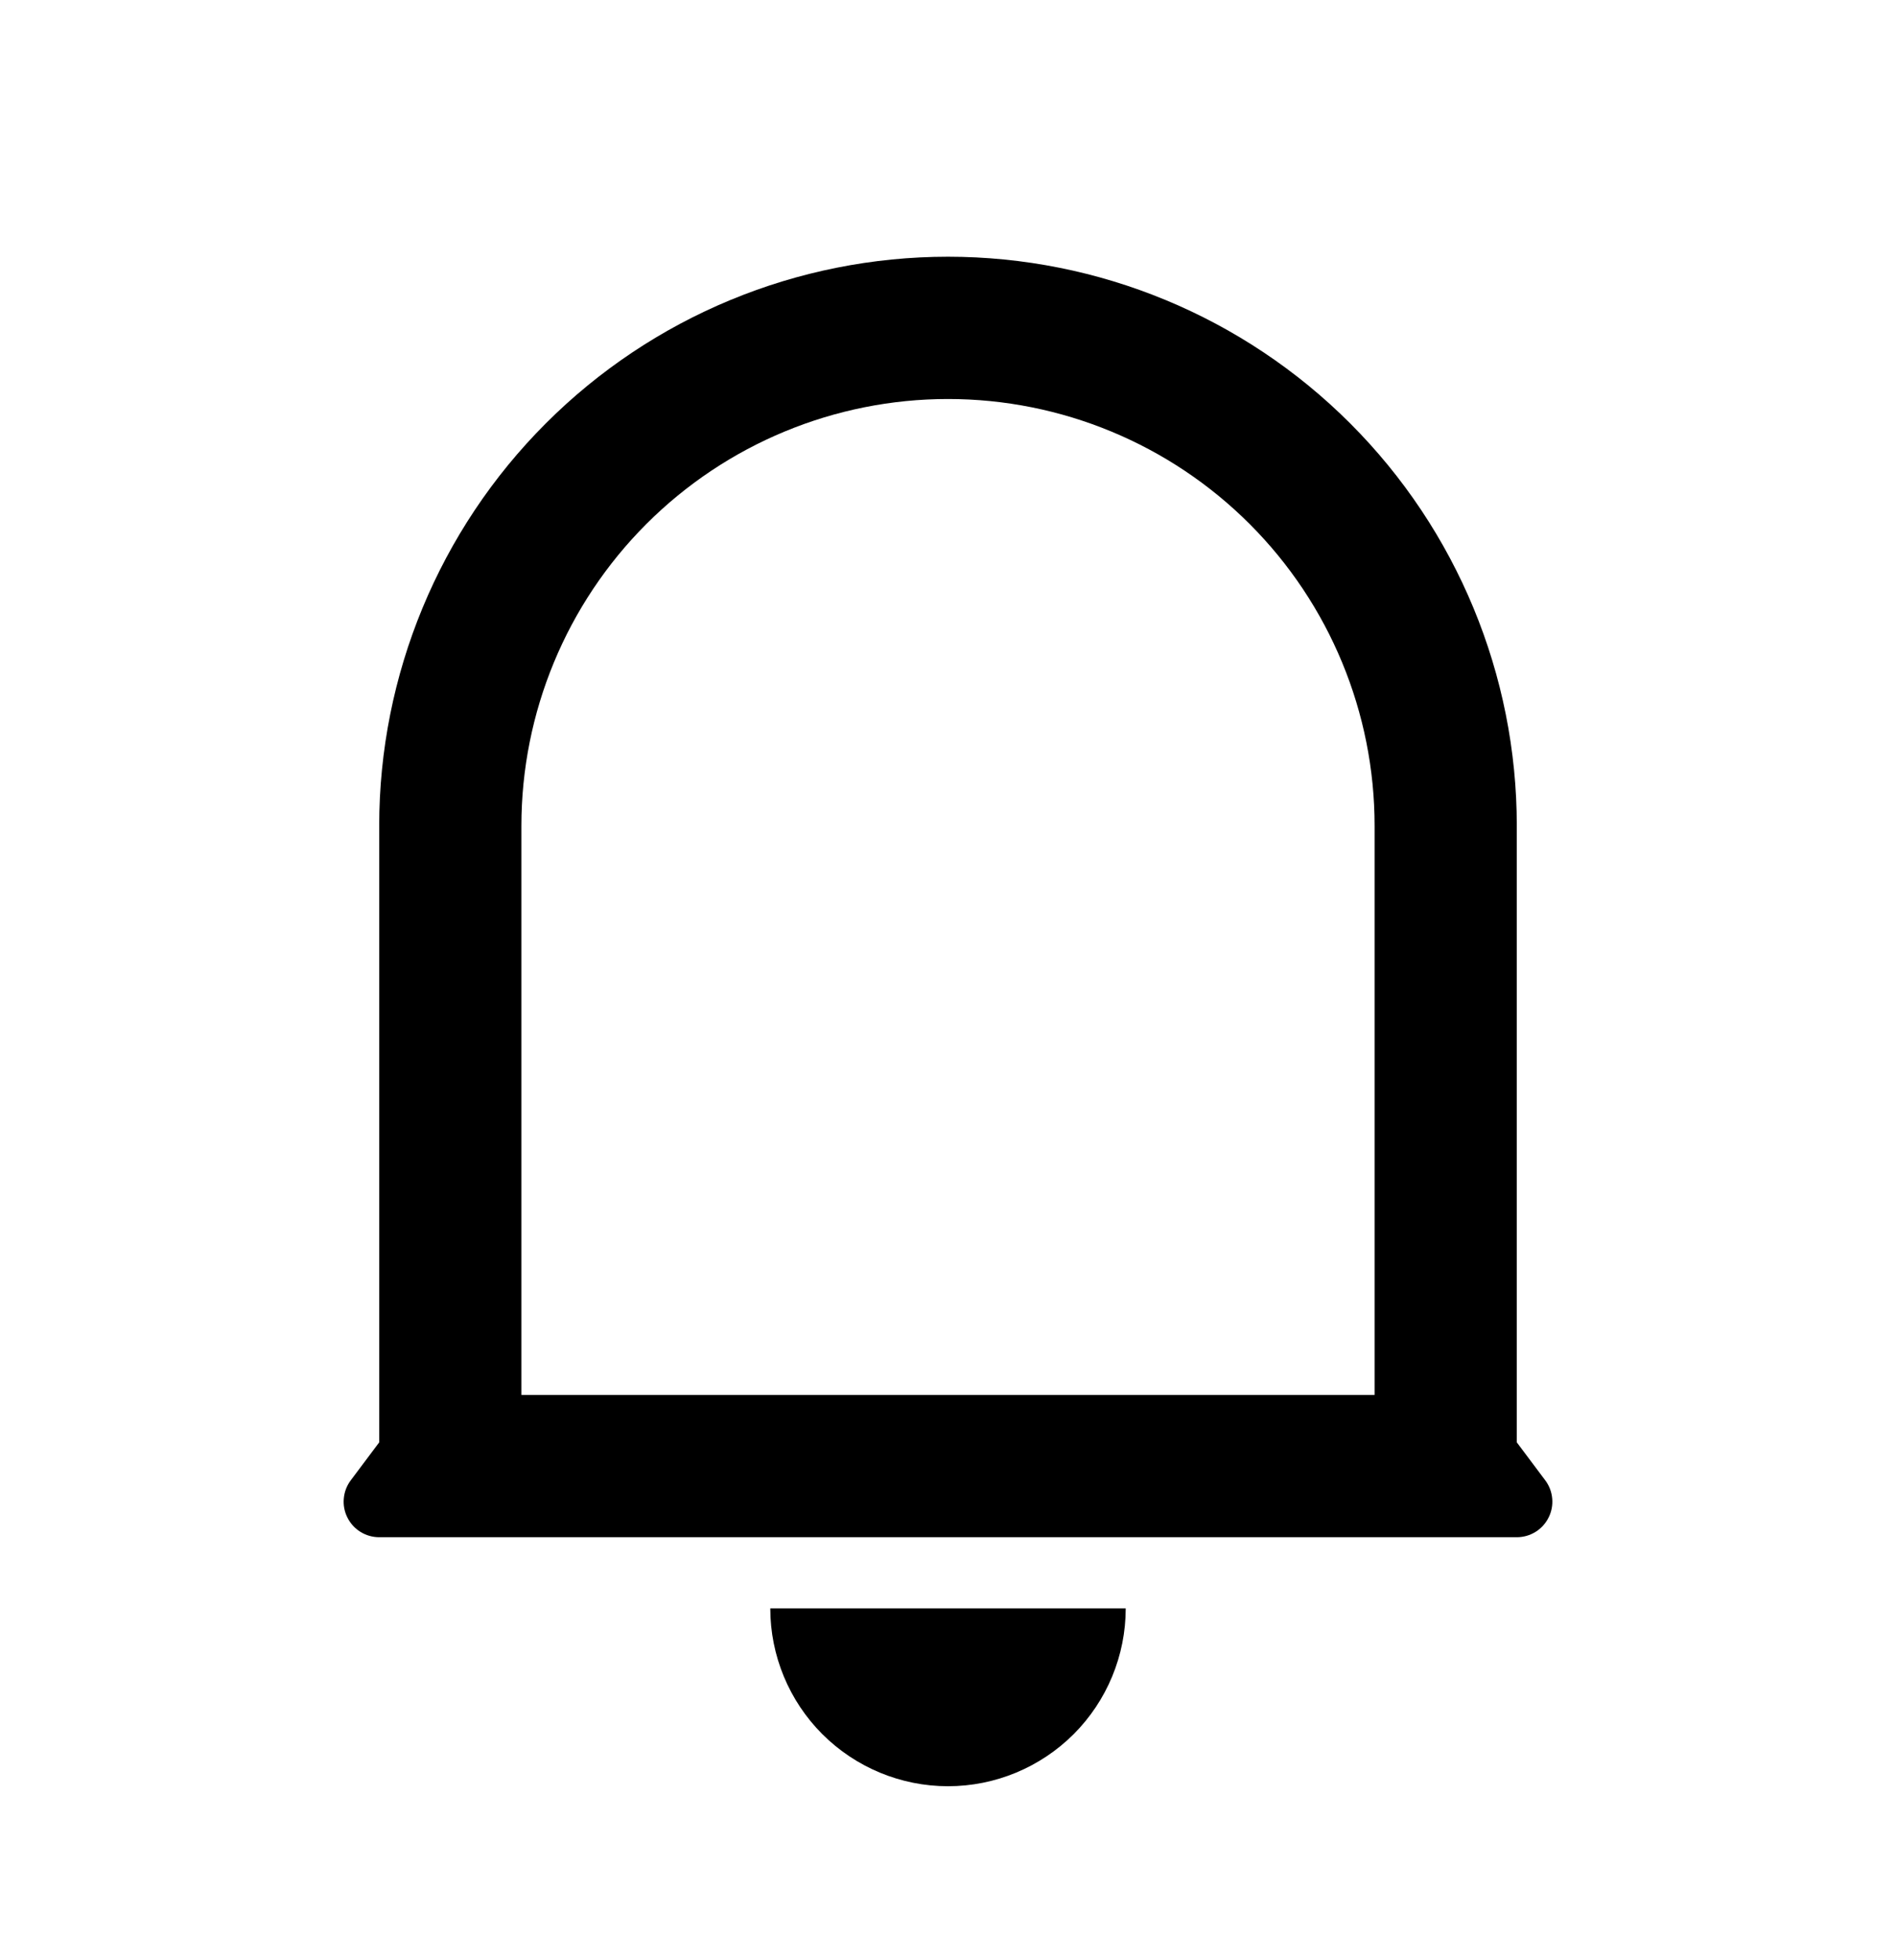<svg width="30" height="31" viewBox="0 0 30 31" fill="none" xmlns="http://www.w3.org/2000/svg">
<path d="M21.75 13.06C21.75 11.27 21.039 9.553 19.773 8.287C18.507 7.021 16.79 6.31 15 6.31C13.21 6.31 11.493 7.021 10.227 8.287C8.961 9.553 8.25 11.27 8.25 13.06V22.06H21.75V13.06ZM24 22.81L24.45 23.41C24.513 23.494 24.551 23.593 24.56 23.697C24.57 23.801 24.55 23.906 24.503 23.999C24.456 24.093 24.385 24.171 24.296 24.226C24.207 24.281 24.105 24.31 24 24.31H6C5.896 24.31 5.793 24.281 5.704 24.226C5.615 24.171 5.544 24.093 5.497 23.999C5.45 23.906 5.43 23.801 5.44 23.697C5.449 23.593 5.487 23.494 5.55 23.41L6 22.81V13.06C6 10.673 6.948 8.384 8.636 6.696C10.324 5.008 12.613 4.06 15 4.06C17.387 4.06 19.676 5.008 21.364 6.696C23.052 8.384 24 10.673 24 13.06V22.81ZM12.188 25.435H17.812C17.812 26.181 17.516 26.896 16.989 27.424C16.461 27.951 15.746 28.248 15 28.248C14.254 28.248 13.539 27.951 13.011 27.424C12.484 26.896 12.188 26.181 12.188 25.435Z" fill="currentColor"/>
</svg>
